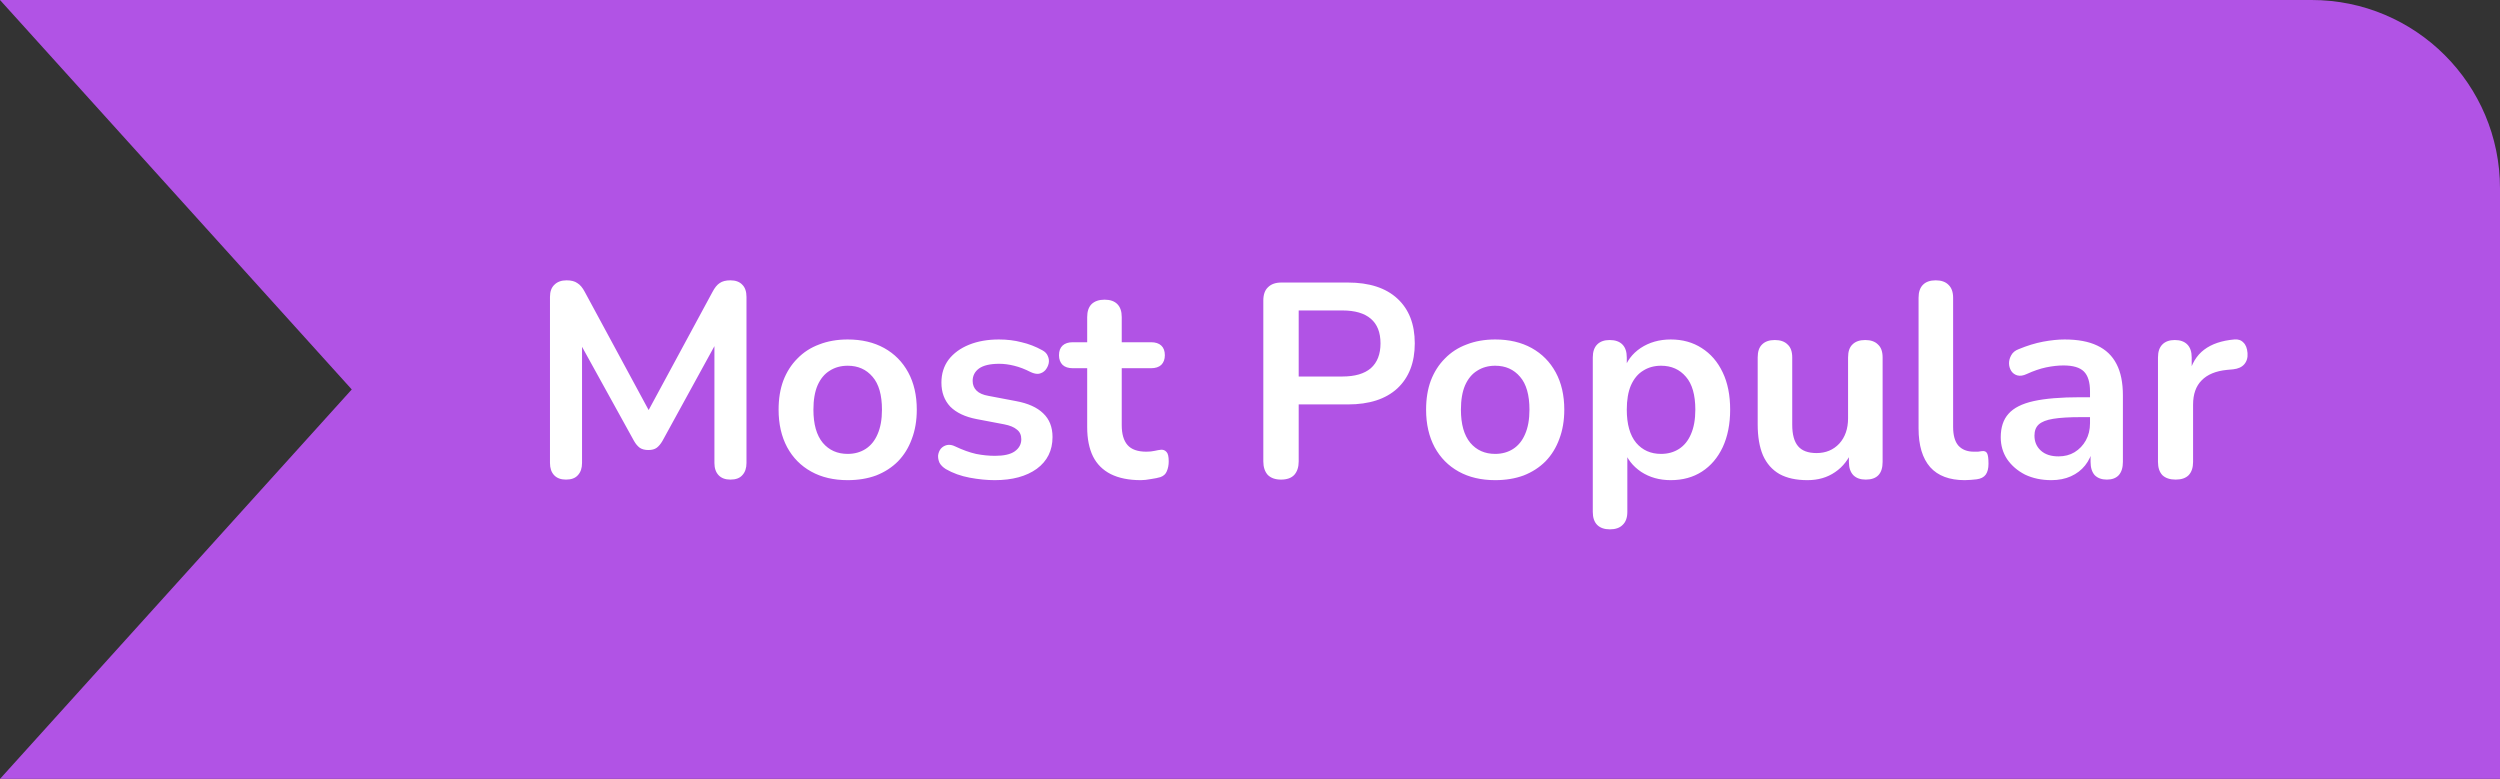 <svg width="199" height="62" viewBox="0 0 199 62" fill="none" xmlns="http://www.w3.org/2000/svg">
<rect x="0" y="0" width="199" height="62" fill="#333333" stroke="none"/>
<path d="M0 0H184C192.284 0 199 6.716 199 15V62H0L28 31L0 0Z" fill="#B153E5"/>
<path d="M45.054 38.176C44.643 38.176 44.328 38.059 44.108 37.824C43.888 37.589 43.778 37.267 43.778 36.856V23.634C43.778 23.209 43.895 22.886 44.13 22.666C44.365 22.431 44.687 22.314 45.098 22.314C45.465 22.314 45.751 22.387 45.956 22.534C46.176 22.666 46.374 22.901 46.55 23.238L51.984 33.292H51.28L56.714 23.238C56.89 22.901 57.081 22.666 57.286 22.534C57.491 22.387 57.777 22.314 58.144 22.314C58.555 22.314 58.87 22.431 59.09 22.666C59.31 22.886 59.42 23.209 59.42 23.634V36.856C59.42 37.267 59.31 37.589 59.09 37.824C58.885 38.059 58.569 38.176 58.144 38.176C57.733 38.176 57.418 38.059 57.198 37.824C56.978 37.589 56.868 37.267 56.868 36.856V26.67H57.352L52.732 35.096C52.585 35.345 52.431 35.529 52.27 35.646C52.109 35.763 51.889 35.822 51.61 35.822C51.331 35.822 51.104 35.763 50.928 35.646C50.752 35.514 50.598 35.331 50.466 35.096L45.802 26.648H46.33V36.856C46.33 37.267 46.22 37.589 46 37.824C45.795 38.059 45.479 38.176 45.054 38.176ZM67.476 38.22C66.361 38.22 65.393 37.993 64.572 37.538C63.75 37.083 63.112 36.438 62.658 35.602C62.203 34.751 61.976 33.754 61.976 32.61C61.976 31.745 62.1 30.975 62.35 30.3C62.614 29.611 62.988 29.024 63.472 28.54C63.956 28.041 64.535 27.667 65.21 27.418C65.884 27.154 66.64 27.022 67.476 27.022C68.59 27.022 69.558 27.249 70.38 27.704C71.201 28.159 71.839 28.804 72.294 29.64C72.748 30.476 72.976 31.466 72.976 32.61C72.976 33.475 72.844 34.253 72.58 34.942C72.33 35.631 71.964 36.225 71.48 36.724C70.996 37.208 70.416 37.582 69.742 37.846C69.067 38.095 68.312 38.22 67.476 38.22ZM67.476 36.13C68.018 36.13 68.495 35.998 68.906 35.734C69.316 35.47 69.632 35.081 69.852 34.568C70.086 34.04 70.204 33.387 70.204 32.61C70.204 31.437 69.954 30.564 69.456 29.992C68.957 29.405 68.297 29.112 67.476 29.112C66.933 29.112 66.456 29.244 66.046 29.508C65.635 29.757 65.312 30.146 65.078 30.674C64.858 31.187 64.748 31.833 64.748 32.61C64.748 33.769 64.997 34.649 65.496 35.25C65.994 35.837 66.654 36.13 67.476 36.13ZM79.183 38.22C78.553 38.22 77.885 38.154 77.181 38.022C76.477 37.89 75.847 37.663 75.289 37.34C75.055 37.193 74.886 37.025 74.783 36.834C74.695 36.629 74.659 36.431 74.673 36.24C74.703 36.035 74.776 35.859 74.893 35.712C75.025 35.565 75.187 35.47 75.377 35.426C75.583 35.382 75.803 35.419 76.037 35.536C76.624 35.815 77.174 36.013 77.687 36.13C78.201 36.233 78.707 36.284 79.205 36.284C79.909 36.284 80.43 36.167 80.767 35.932C81.119 35.683 81.295 35.36 81.295 34.964C81.295 34.627 81.178 34.37 80.943 34.194C80.723 34.003 80.386 33.864 79.931 33.776L77.731 33.358C76.822 33.182 76.125 32.852 75.641 32.368C75.172 31.869 74.937 31.231 74.937 30.454C74.937 29.75 75.128 29.141 75.509 28.628C75.905 28.115 76.448 27.719 77.137 27.44C77.827 27.161 78.619 27.022 79.513 27.022C80.159 27.022 80.76 27.095 81.317 27.242C81.889 27.374 82.439 27.587 82.967 27.88C83.187 27.997 83.334 28.151 83.407 28.342C83.495 28.533 83.517 28.731 83.473 28.936C83.429 29.127 83.341 29.303 83.209 29.464C83.077 29.611 82.909 29.706 82.703 29.75C82.513 29.779 82.293 29.735 82.043 29.618C81.589 29.383 81.149 29.215 80.723 29.112C80.313 29.009 79.917 28.958 79.535 28.958C78.817 28.958 78.281 29.083 77.929 29.332C77.592 29.581 77.423 29.911 77.423 30.322C77.423 30.63 77.526 30.887 77.731 31.092C77.937 31.297 78.252 31.437 78.677 31.51L80.877 31.928C81.831 32.104 82.549 32.427 83.033 32.896C83.532 33.365 83.781 33.996 83.781 34.788C83.781 35.859 83.363 36.702 82.527 37.318C81.691 37.919 80.577 38.22 79.183 38.22ZM90.808 38.22C89.855 38.22 89.055 38.059 88.41 37.736C87.779 37.413 87.31 36.944 87.002 36.328C86.694 35.697 86.54 34.92 86.54 33.996V29.31H85.396C85.044 29.31 84.773 29.222 84.582 29.046C84.391 28.855 84.296 28.599 84.296 28.276C84.296 27.939 84.391 27.682 84.582 27.506C84.773 27.33 85.044 27.242 85.396 27.242H86.54V25.24C86.54 24.785 86.657 24.441 86.892 24.206C87.141 23.971 87.486 23.854 87.926 23.854C88.366 23.854 88.704 23.971 88.938 24.206C89.173 24.441 89.29 24.785 89.29 25.24V27.242H91.622C91.974 27.242 92.246 27.33 92.436 27.506C92.627 27.682 92.722 27.939 92.722 28.276C92.722 28.599 92.627 28.855 92.436 29.046C92.246 29.222 91.974 29.31 91.622 29.31H89.29V33.842C89.29 34.546 89.444 35.074 89.752 35.426C90.06 35.778 90.559 35.954 91.248 35.954C91.498 35.954 91.718 35.932 91.908 35.888C92.099 35.844 92.267 35.815 92.414 35.8C92.59 35.785 92.737 35.844 92.854 35.976C92.972 36.093 93.03 36.343 93.03 36.724C93.03 37.017 92.979 37.281 92.876 37.516C92.788 37.736 92.62 37.89 92.37 37.978C92.18 38.037 91.93 38.088 91.622 38.132C91.314 38.191 91.043 38.22 90.808 38.22ZM101.968 38.176C101.514 38.176 101.162 38.051 100.912 37.802C100.678 37.538 100.56 37.179 100.56 36.724V23.92C100.56 23.451 100.685 23.099 100.934 22.864C101.184 22.615 101.536 22.49 101.99 22.49H107.292C108.994 22.49 110.306 22.915 111.23 23.766C112.154 24.617 112.616 25.805 112.616 27.33C112.616 28.855 112.154 30.051 111.23 30.916C110.306 31.767 108.994 32.192 107.292 32.192H103.376V36.724C103.376 37.179 103.259 37.538 103.024 37.802C102.79 38.051 102.438 38.176 101.968 38.176ZM103.376 29.97H106.852C107.85 29.97 108.605 29.75 109.118 29.31C109.632 28.855 109.888 28.195 109.888 27.33C109.888 26.465 109.632 25.812 109.118 25.372C108.605 24.932 107.85 24.712 106.852 24.712H103.376V29.97ZM119.017 38.22C117.902 38.22 116.934 37.993 116.113 37.538C115.291 37.083 114.653 36.438 114.199 35.602C113.744 34.751 113.517 33.754 113.517 32.61C113.517 31.745 113.641 30.975 113.891 30.3C114.155 29.611 114.529 29.024 115.013 28.54C115.497 28.041 116.076 27.667 116.751 27.418C117.425 27.154 118.181 27.022 119.017 27.022C120.131 27.022 121.099 27.249 121.921 27.704C122.742 28.159 123.38 28.804 123.835 29.64C124.289 30.476 124.517 31.466 124.517 32.61C124.517 33.475 124.385 34.253 124.121 34.942C123.871 35.631 123.505 36.225 123.021 36.724C122.537 37.208 121.957 37.582 121.283 37.846C120.608 38.095 119.853 38.22 119.017 38.22ZM119.017 36.13C119.559 36.13 120.036 35.998 120.447 35.734C120.857 35.47 121.173 35.081 121.393 34.568C121.627 34.04 121.745 33.387 121.745 32.61C121.745 31.437 121.495 30.564 120.997 29.992C120.498 29.405 119.838 29.112 119.017 29.112C118.474 29.112 117.997 29.244 117.587 29.508C117.176 29.757 116.853 30.146 116.619 30.674C116.399 31.187 116.289 31.833 116.289 32.61C116.289 33.769 116.538 34.649 117.037 35.25C117.535 35.837 118.195 36.13 119.017 36.13ZM128.15 42.136C127.71 42.136 127.373 42.019 127.138 41.784C126.904 41.549 126.786 41.205 126.786 40.75V28.452C126.786 27.997 126.904 27.653 127.138 27.418C127.373 27.183 127.703 27.066 128.128 27.066C128.568 27.066 128.906 27.183 129.14 27.418C129.375 27.653 129.492 27.997 129.492 28.452V30.168L129.25 29.508C129.47 28.76 129.918 28.159 130.592 27.704C131.282 27.249 132.081 27.022 132.99 27.022C133.929 27.022 134.75 27.249 135.454 27.704C136.173 28.159 136.73 28.804 137.126 29.64C137.522 30.461 137.72 31.451 137.72 32.61C137.72 33.754 137.522 34.751 137.126 35.602C136.73 36.438 136.18 37.083 135.476 37.538C134.772 37.993 133.944 38.22 132.99 38.22C132.096 38.22 131.311 38 130.636 37.56C129.962 37.105 129.507 36.519 129.272 35.8H129.536V40.75C129.536 41.205 129.412 41.549 129.162 41.784C128.928 42.019 128.59 42.136 128.15 42.136ZM132.22 36.13C132.763 36.13 133.24 35.998 133.65 35.734C134.061 35.47 134.376 35.081 134.596 34.568C134.831 34.04 134.948 33.387 134.948 32.61C134.948 31.437 134.699 30.564 134.2 29.992C133.702 29.405 133.042 29.112 132.22 29.112C131.678 29.112 131.201 29.244 130.79 29.508C130.38 29.757 130.057 30.146 129.822 30.674C129.602 31.187 129.492 31.833 129.492 32.61C129.492 33.769 129.742 34.649 130.24 35.25C130.739 35.837 131.399 36.13 132.22 36.13ZM143.872 38.22C142.977 38.22 142.237 38.059 141.65 37.736C141.063 37.399 140.623 36.9 140.33 36.24C140.051 35.58 139.912 34.759 139.912 33.776V28.452C139.912 27.983 140.029 27.638 140.264 27.418C140.499 27.183 140.836 27.066 141.276 27.066C141.716 27.066 142.053 27.183 142.288 27.418C142.537 27.638 142.662 27.983 142.662 28.452V33.82C142.662 34.583 142.816 35.147 143.124 35.514C143.432 35.881 143.923 36.064 144.598 36.064C145.331 36.064 145.933 35.815 146.402 35.316C146.871 34.803 147.106 34.128 147.106 33.292V28.452C147.106 27.983 147.223 27.638 147.458 27.418C147.693 27.183 148.03 27.066 148.47 27.066C148.91 27.066 149.247 27.183 149.482 27.418C149.731 27.638 149.856 27.983 149.856 28.452V36.768C149.856 37.707 149.409 38.176 148.514 38.176C148.089 38.176 147.759 38.059 147.524 37.824C147.289 37.575 147.172 37.223 147.172 36.768V35.096L147.48 35.756C147.172 36.548 146.703 37.157 146.072 37.582C145.456 38.007 144.723 38.22 143.872 38.22ZM156.392 38.22C155.175 38.22 154.258 37.875 153.642 37.186C153.026 36.482 152.718 35.455 152.718 34.106V23.7C152.718 23.245 152.835 22.901 153.07 22.666C153.305 22.431 153.642 22.314 154.082 22.314C154.522 22.314 154.859 22.431 155.094 22.666C155.343 22.901 155.468 23.245 155.468 23.7V33.974C155.468 34.649 155.607 35.147 155.886 35.47C156.179 35.793 156.59 35.954 157.118 35.954C157.235 35.954 157.345 35.954 157.448 35.954C157.551 35.939 157.653 35.925 157.756 35.91C157.961 35.881 158.101 35.939 158.174 36.086C158.247 36.218 158.284 36.497 158.284 36.922C158.284 37.289 158.211 37.575 158.064 37.78C157.917 37.985 157.675 38.11 157.338 38.154C157.191 38.169 157.037 38.183 156.876 38.198C156.715 38.213 156.553 38.22 156.392 38.22ZM163.285 38.22C162.508 38.22 161.811 38.073 161.195 37.78C160.594 37.472 160.117 37.061 159.765 36.548C159.428 36.035 159.259 35.455 159.259 34.81C159.259 34.018 159.465 33.395 159.875 32.94C160.286 32.471 160.953 32.133 161.877 31.928C162.801 31.723 164.041 31.62 165.595 31.62H166.695V33.204H165.617C164.708 33.204 163.982 33.248 163.439 33.336C162.897 33.424 162.508 33.578 162.273 33.798C162.053 34.003 161.943 34.297 161.943 34.678C161.943 35.162 162.112 35.558 162.449 35.866C162.787 36.174 163.256 36.328 163.857 36.328C164.341 36.328 164.767 36.218 165.133 35.998C165.515 35.763 165.815 35.448 166.035 35.052C166.255 34.656 166.365 34.201 166.365 33.688V31.158C166.365 30.425 166.204 29.897 165.881 29.574C165.559 29.251 165.016 29.09 164.253 29.09C163.828 29.09 163.366 29.141 162.867 29.244C162.383 29.347 161.87 29.523 161.327 29.772C161.049 29.904 160.799 29.941 160.579 29.882C160.374 29.823 160.213 29.706 160.095 29.53C159.978 29.339 159.919 29.134 159.919 28.914C159.919 28.694 159.978 28.481 160.095 28.276C160.213 28.056 160.411 27.895 160.689 27.792C161.364 27.513 162.009 27.315 162.625 27.198C163.256 27.081 163.828 27.022 164.341 27.022C165.397 27.022 166.263 27.183 166.937 27.506C167.627 27.829 168.14 28.32 168.477 28.98C168.815 29.625 168.983 30.461 168.983 31.488V36.768C168.983 37.223 168.873 37.575 168.653 37.824C168.433 38.059 168.118 38.176 167.707 38.176C167.297 38.176 166.974 38.059 166.739 37.824C166.519 37.575 166.409 37.223 166.409 36.768V35.712H166.585C166.483 36.225 166.277 36.673 165.969 37.054C165.676 37.421 165.302 37.707 164.847 37.912C164.393 38.117 163.872 38.22 163.285 38.22ZM173.183 38.176C172.728 38.176 172.376 38.059 172.127 37.824C171.892 37.575 171.775 37.223 171.775 36.768V28.452C171.775 27.997 171.892 27.653 172.127 27.418C172.361 27.183 172.691 27.066 173.117 27.066C173.542 27.066 173.872 27.183 174.107 27.418C174.341 27.653 174.459 27.997 174.459 28.452V29.838H174.239C174.444 28.958 174.847 28.291 175.449 27.836C176.05 27.381 176.849 27.11 177.847 27.022C178.155 26.993 178.397 27.073 178.573 27.264C178.763 27.44 178.873 27.719 178.903 28.1C178.932 28.467 178.844 28.767 178.639 29.002C178.448 29.222 178.155 29.354 177.759 29.398L177.275 29.442C176.38 29.53 175.705 29.809 175.251 30.278C174.796 30.733 174.569 31.378 174.569 32.214V36.768C174.569 37.223 174.451 37.575 174.217 37.824C173.982 38.059 173.637 38.176 173.183 38.176Z" fill="white"/>
</svg>
